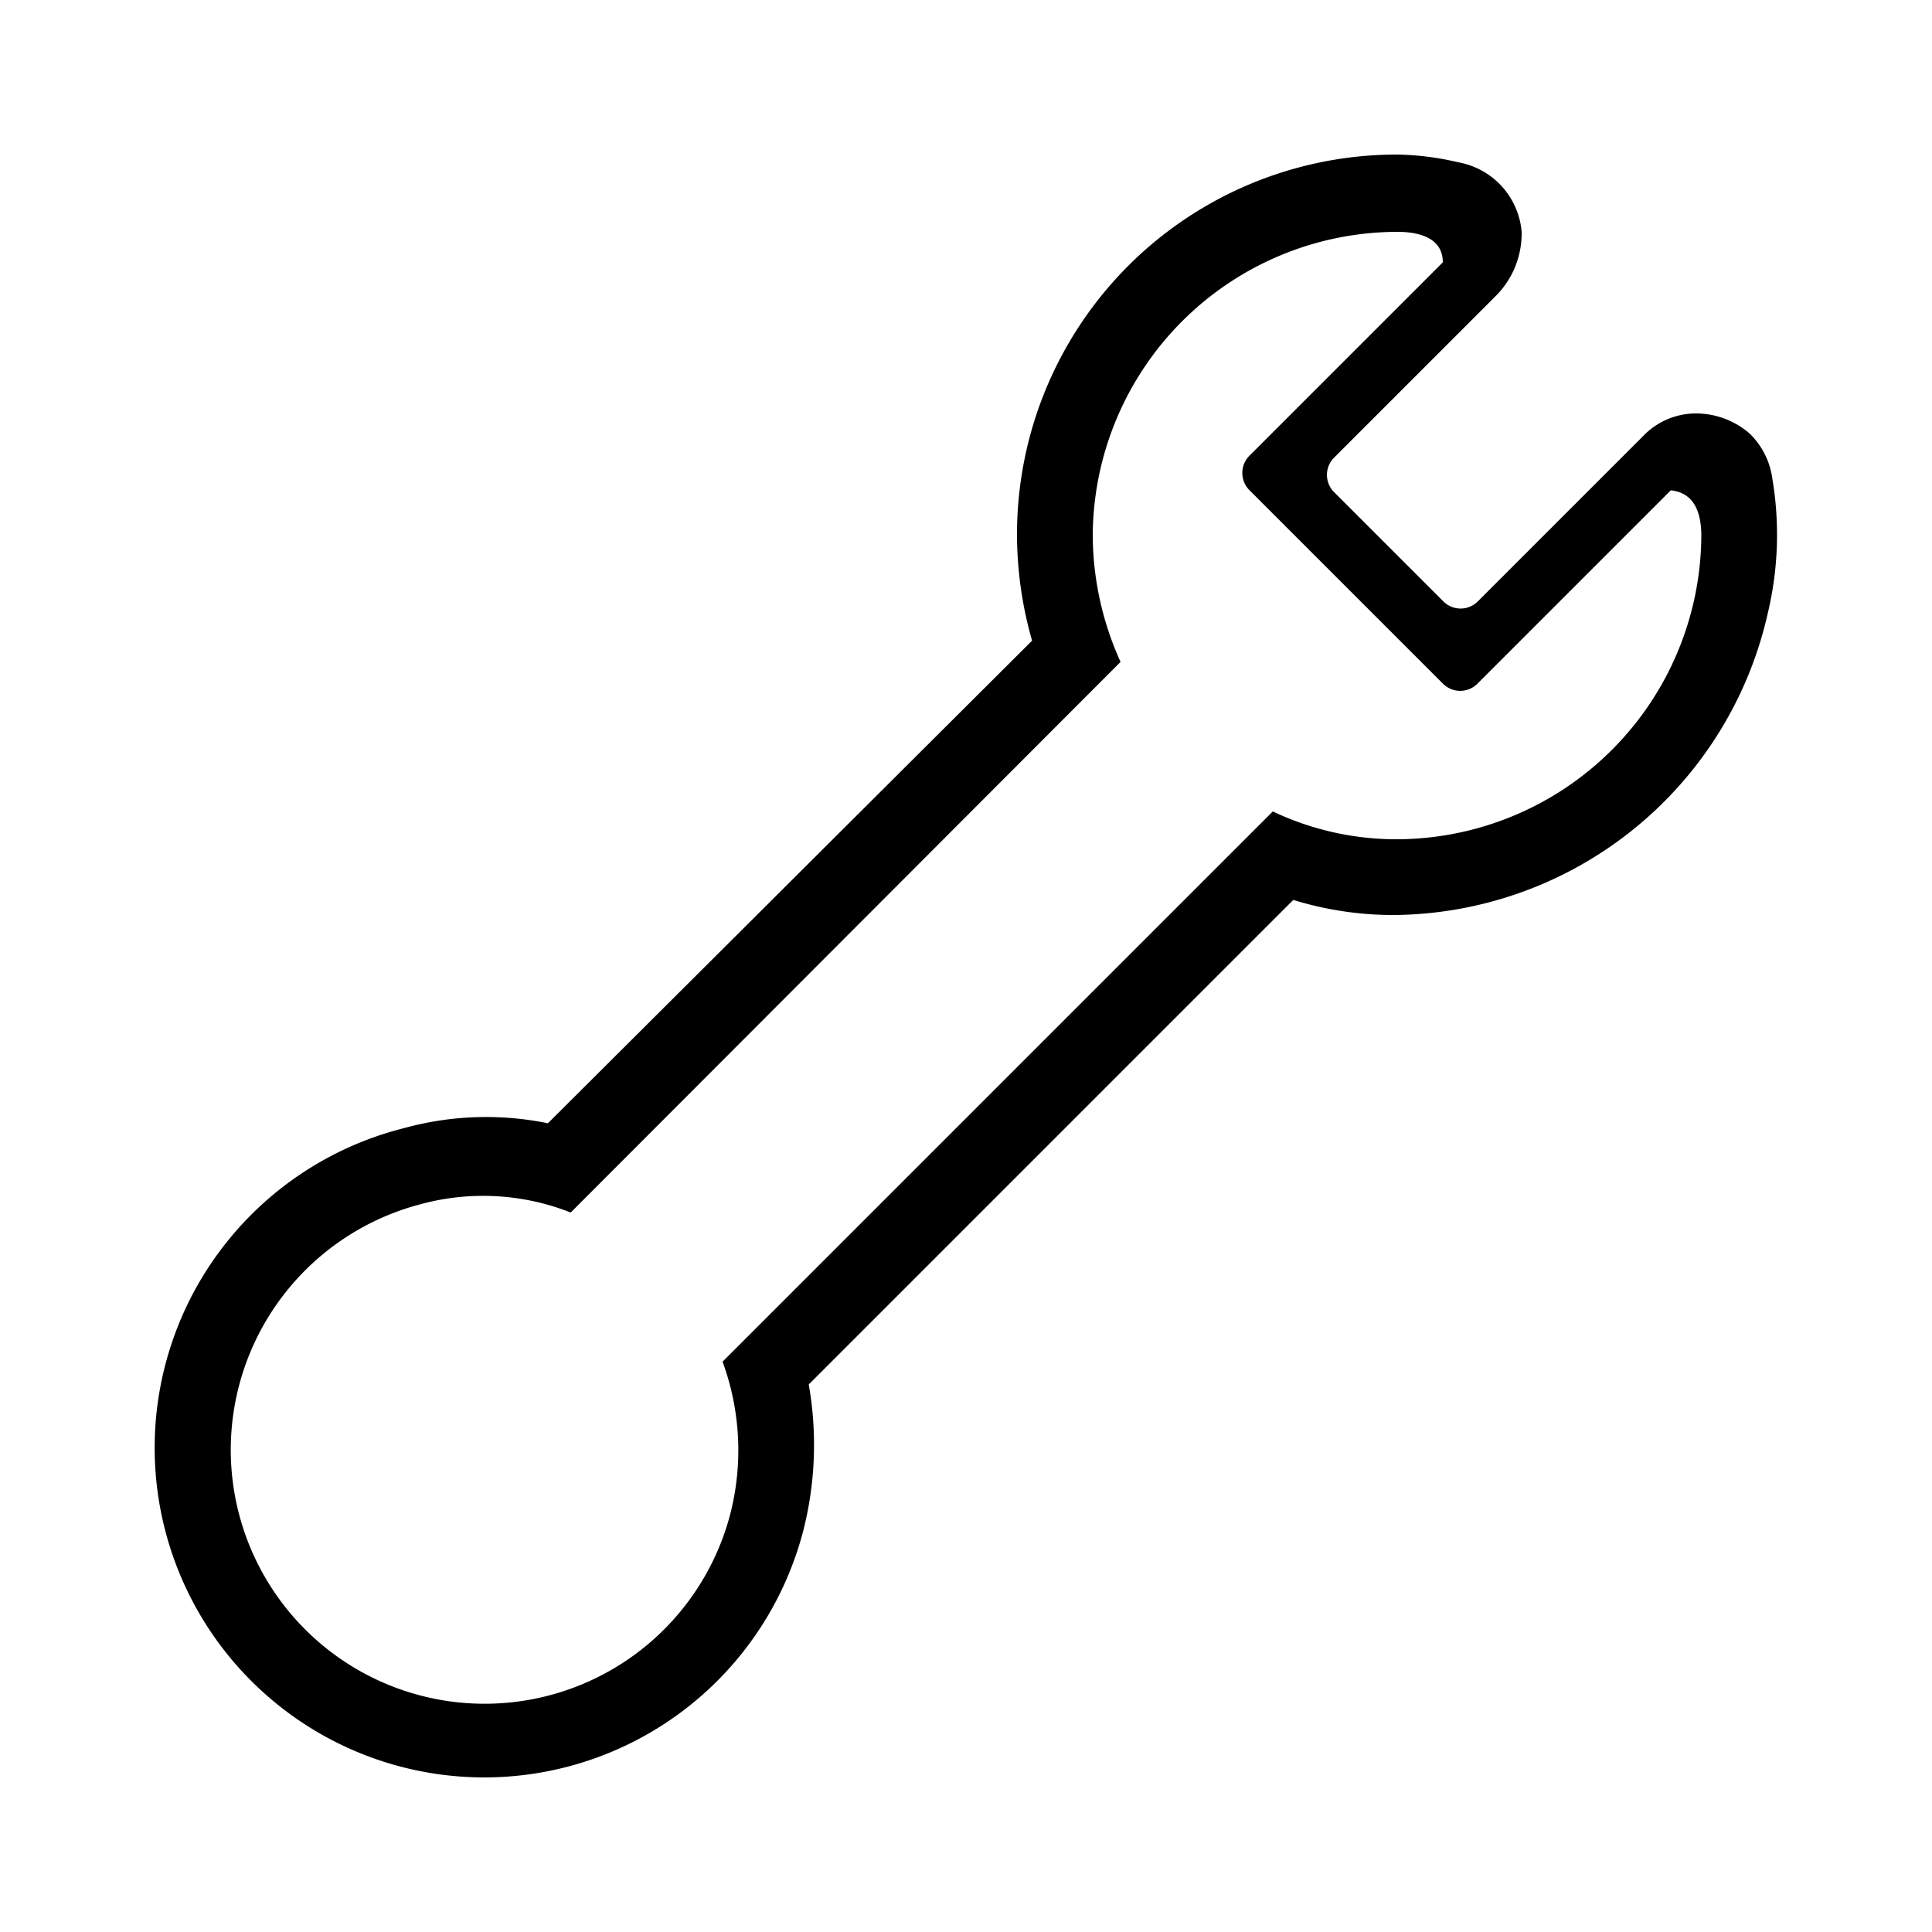 <svg xmlns="http://www.w3.org/2000/svg" viewBox="0 0 50 50"><title>icon_artic_skill</title><g id="icon_artic-2" data-name="icon_artic"><path d="M45.87,12.4a2,2,0,0,0-.59-1.18,2.12,2.12,0,0,0-1.38-.52,1.89,1.89,0,0,0-1.38.59l-4.27,4.27a.63.63,0,0,1-.9,0l0,0-2.82-2.82a.63.63,0,0,1,0-.9l0,0,4.2-4.2A2.29,2.29,0,0,0,39.38,6,2,2,0,0,0,37.74,4.2,7.36,7.36,0,0,0,36.16,4a9.83,9.83,0,0,0-9.84,9.82s0,0,0,0a10,10,0,0,0,.39,2.76L14.18,29.07a8,8,0,0,0-3.74.13A8.53,8.53,0,1,0,20.8,39.57a9,9,0,0,0,.13-3.74L33.47,23.29a8.77,8.77,0,0,0,2.63.39,10,10,0,0,0,9.65-7.81A8.73,8.73,0,0,0,45.87,12.4Zm-9.71,9.32A7.46,7.46,0,0,1,32.94,21L18.7,35.24a6.65,6.65,0,0,1,.2,3.94,6.57,6.57,0,1,1-8.07-8,6.17,6.17,0,0,1,3.94.2L29,17.13a8,8,0,0,1-.72-3.28A7.9,7.9,0,0,1,36.16,6c.39,0,1.18.07,1.18.79l-5,5a.63.63,0,0,0,0,.9l0,0,5,5a.63.63,0,0,0,.9,0l0,0,5-5c.72.07.79.79.79,1.18A7.9,7.9,0,0,1,36.16,21.72Z"/></g></svg>
